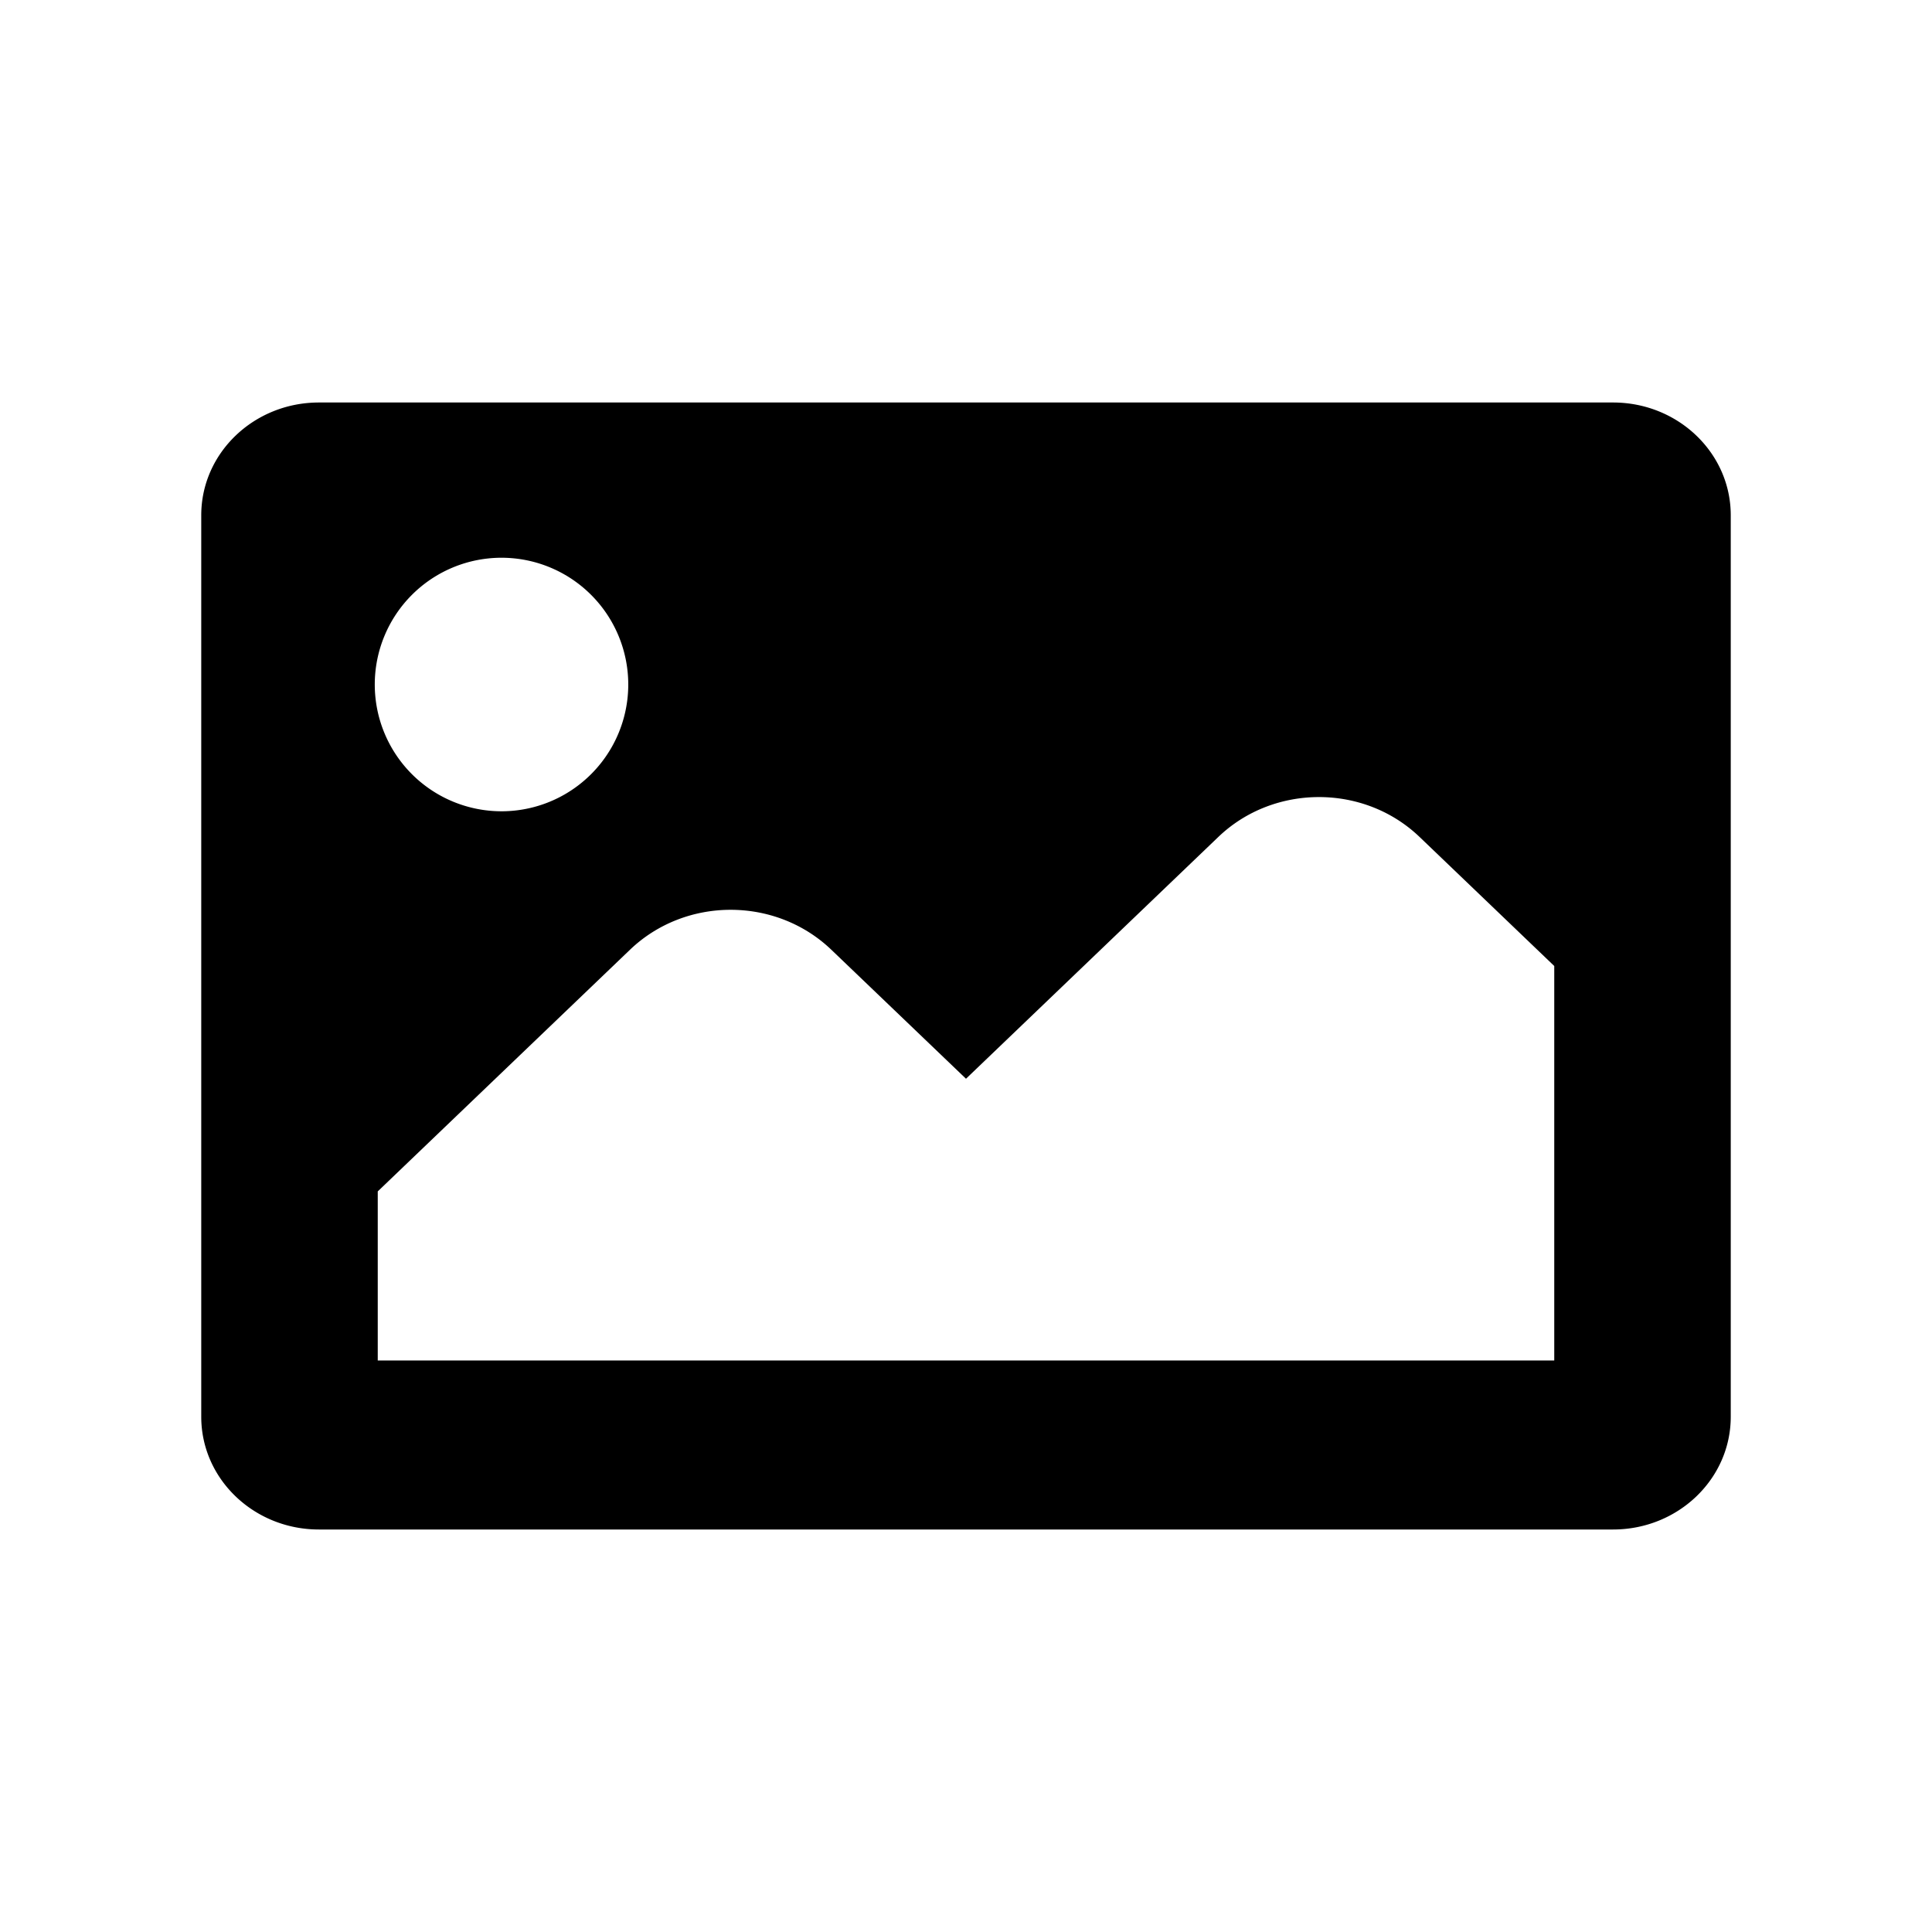 <?xml version="1.0" encoding="UTF-8" standalone="no"?>
<svg xmlns:rdf="http://www.w3.org/1999/02/22-rdf-syntax-ns#" xmlns="http://www.w3.org/2000/svg" xml:space="preserve" viewBox="0 0 48 48" height="48" width="48" version="1.1" xmlns:cc="http://creativecommons.org/ns#" xmlns:dc="http://purl.org/dc/elements/1.1/">
<path style="fill:#000000" d="m7.924 10c-1.615 0-2.924 1.254-2.924 2.801v22.398c0 1.547 1.309 2.801 2.924 2.801h32.152c1.615 0 2.924-1.254 2.924-2.801v-22.398c0-1.547-1.309-2.801-2.924-2.801h-32.152zm4.535 3.857a3.15 3.15 0 0 1 3.15 3.149 3.15 3.15 0 0 1 -3.15 3.15 3.15 3.15 0 0 1 -3.148 -3.15 3.15 3.15 0 0 1 3.148 -3.149zm20.311 5.946c0.905 0 1.809 0.33 2.5 0.992l3.345 3.205v9.801h-29.23l-0-4.201 6.267-6.004c1.381-1.323 3.621-1.323 5.002 0l3.346 3.205 6.268-6.006c0.69-0.662 1.596-0.992 2.502-0.992z"/>
</svg>
